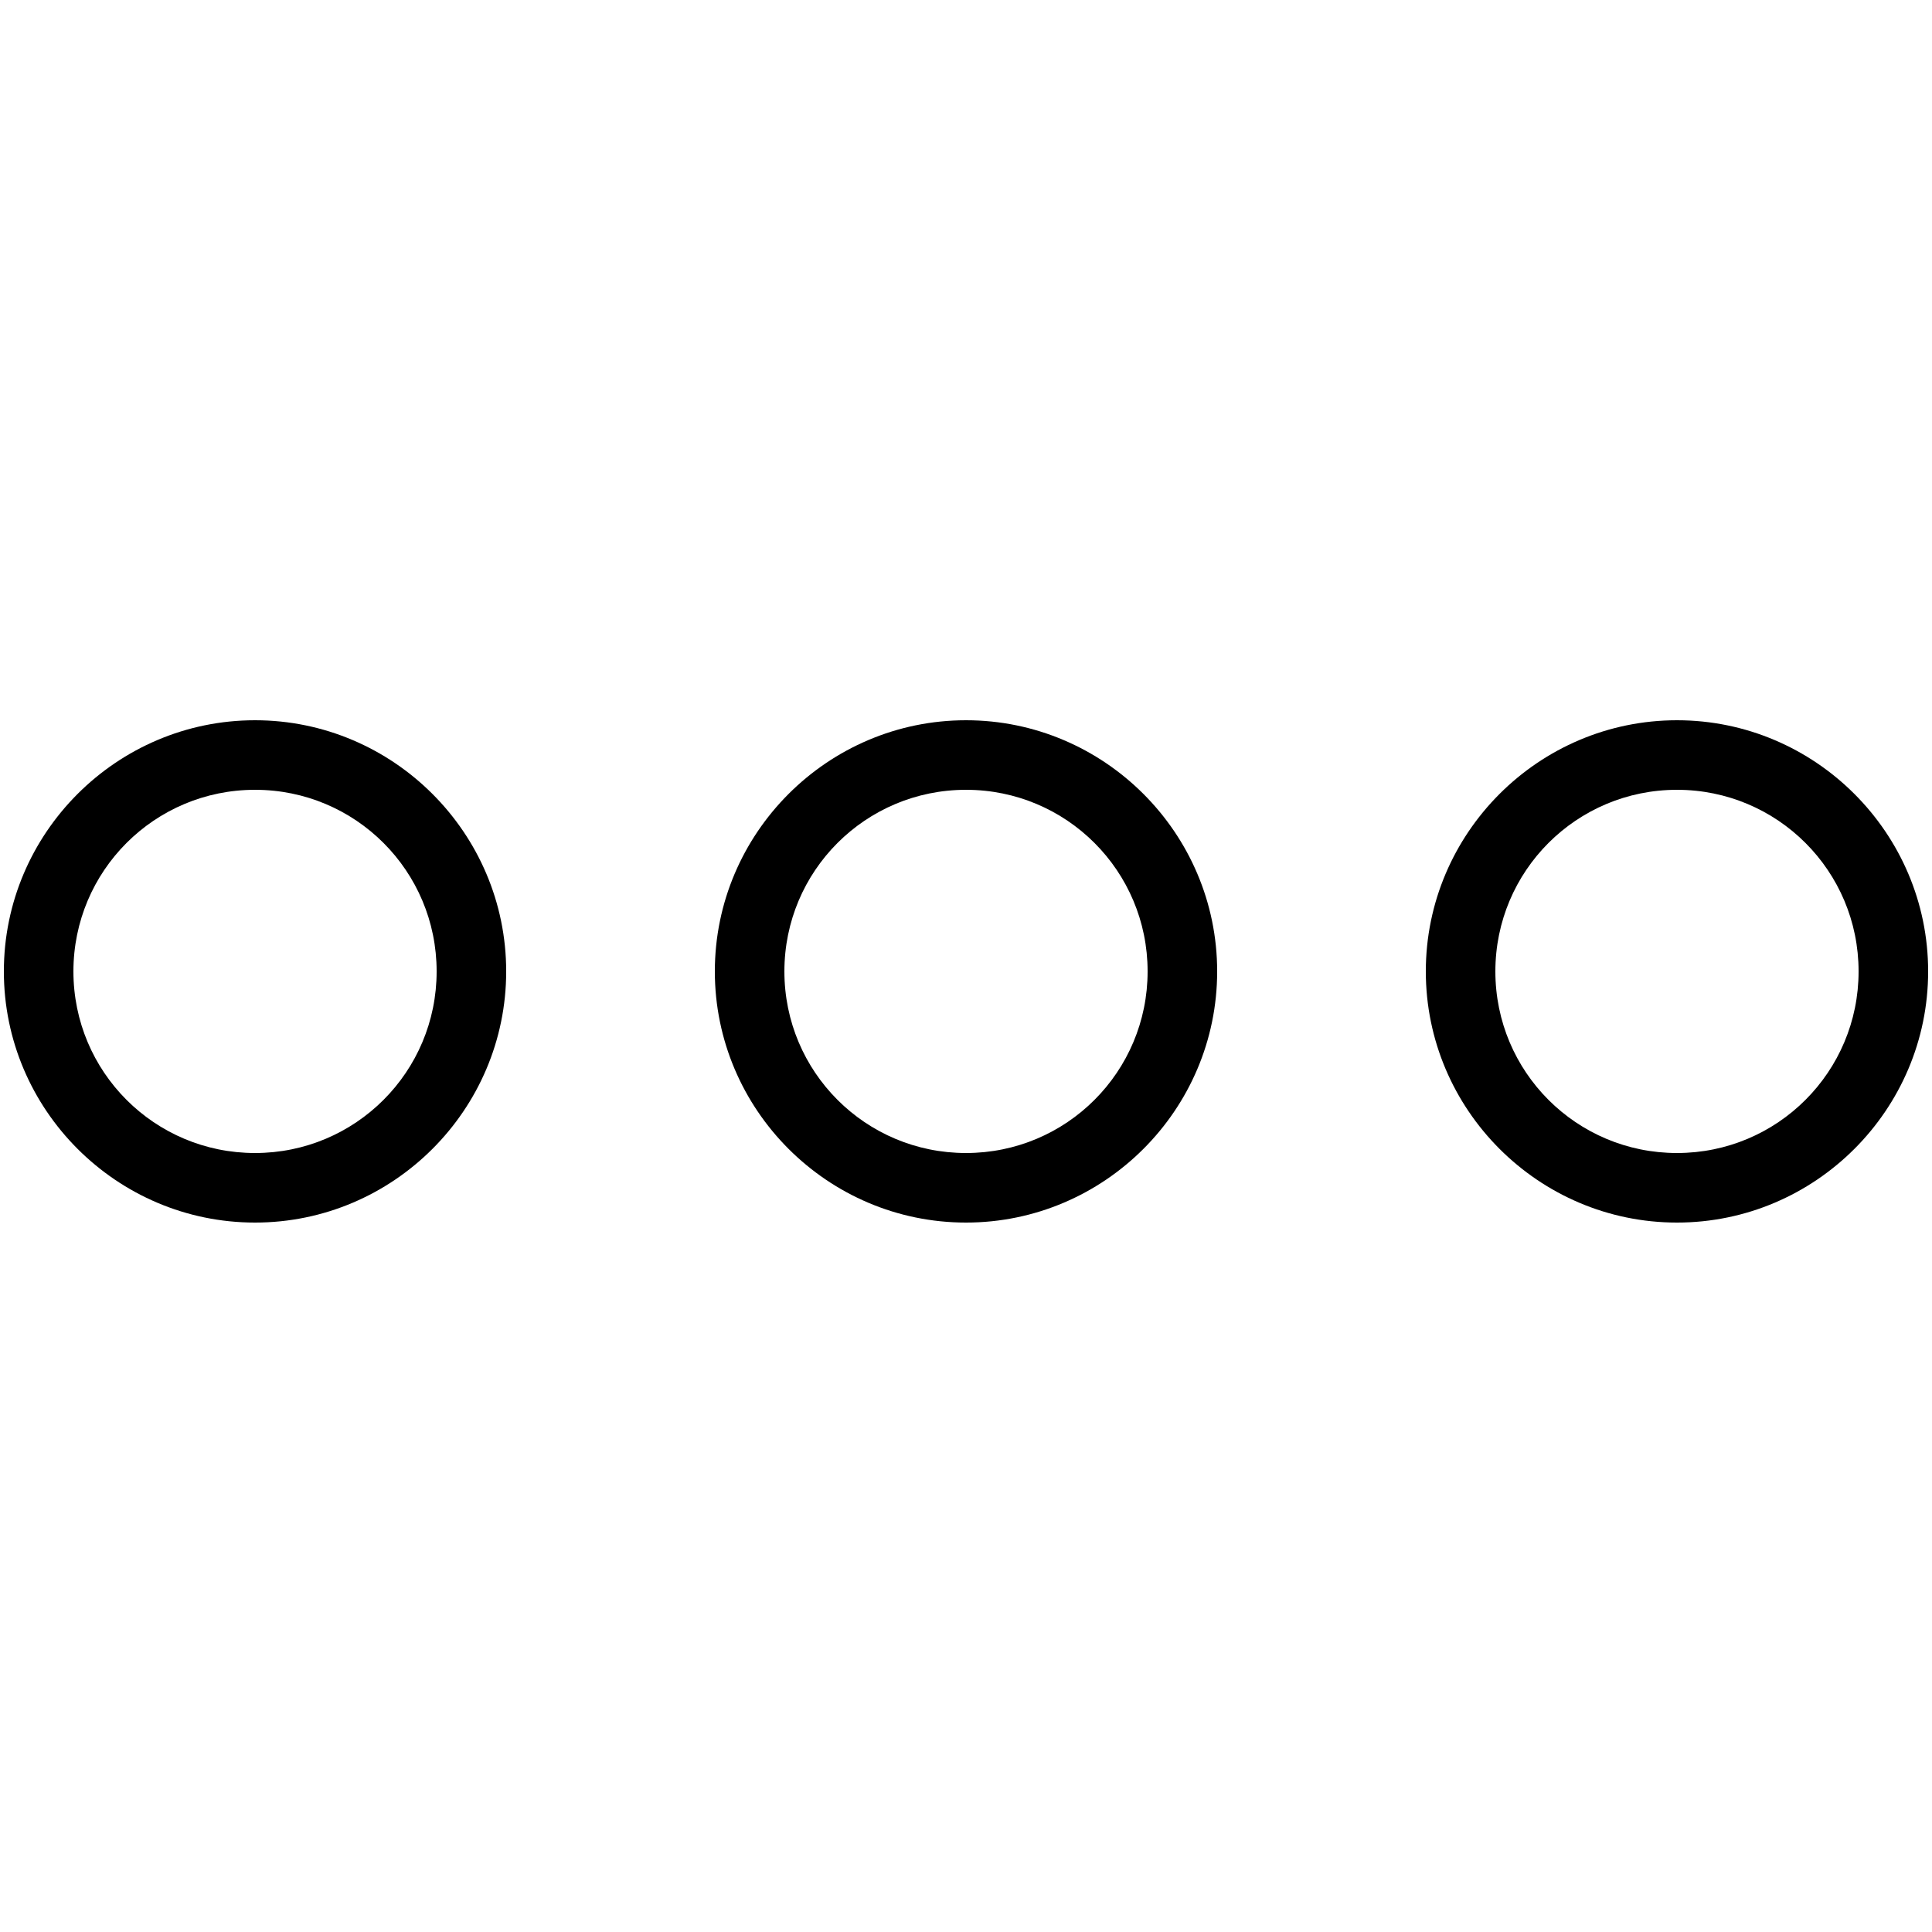 <svg xmlns="http://www.w3.org/2000/svg" class="dibsvg-svg dibsvg-more-dots" viewBox="0 0 250 250">
    <path d="M33 158.2C15.1 158.2.5 143.6.5 125.7S15.1 93.2 33 93.2s32.5 14.6 32.5 32.5-14.6 32.5-32.5 32.5zm0-56c-13 0-23.5 10.5-23.5 23.5S20 149.2 33 149.2s23.5-10.5 23.5-23.5S46 102.2 33 102.2z"/>
    <path d="M125 158.2c-17.9 0-32.5-14.6-32.5-32.5s14.6-32.5 32.5-32.5 32.5 14.6 32.5 32.5-14.6 32.5-32.5 32.5zm0-56c-13 0-23.5 10.5-23.5 23.5s10.5 23.5 23.5 23.5 23.5-10.5 23.5-23.5-10.5-23.5-23.5-23.5z"/>
    <path d="M217 158.2c-17.9 0-32.5-14.6-32.5-32.5s14.6-32.5 32.5-32.5 32.5 14.6 32.5 32.5-14.6 32.5-32.5 32.5zm0-56c-13 0-23.5 10.5-23.5 23.5s10.5 23.5 23.5 23.5 23.5-10.5 23.5-23.5-10.5-23.5-23.5-23.5z"/>
</svg>

